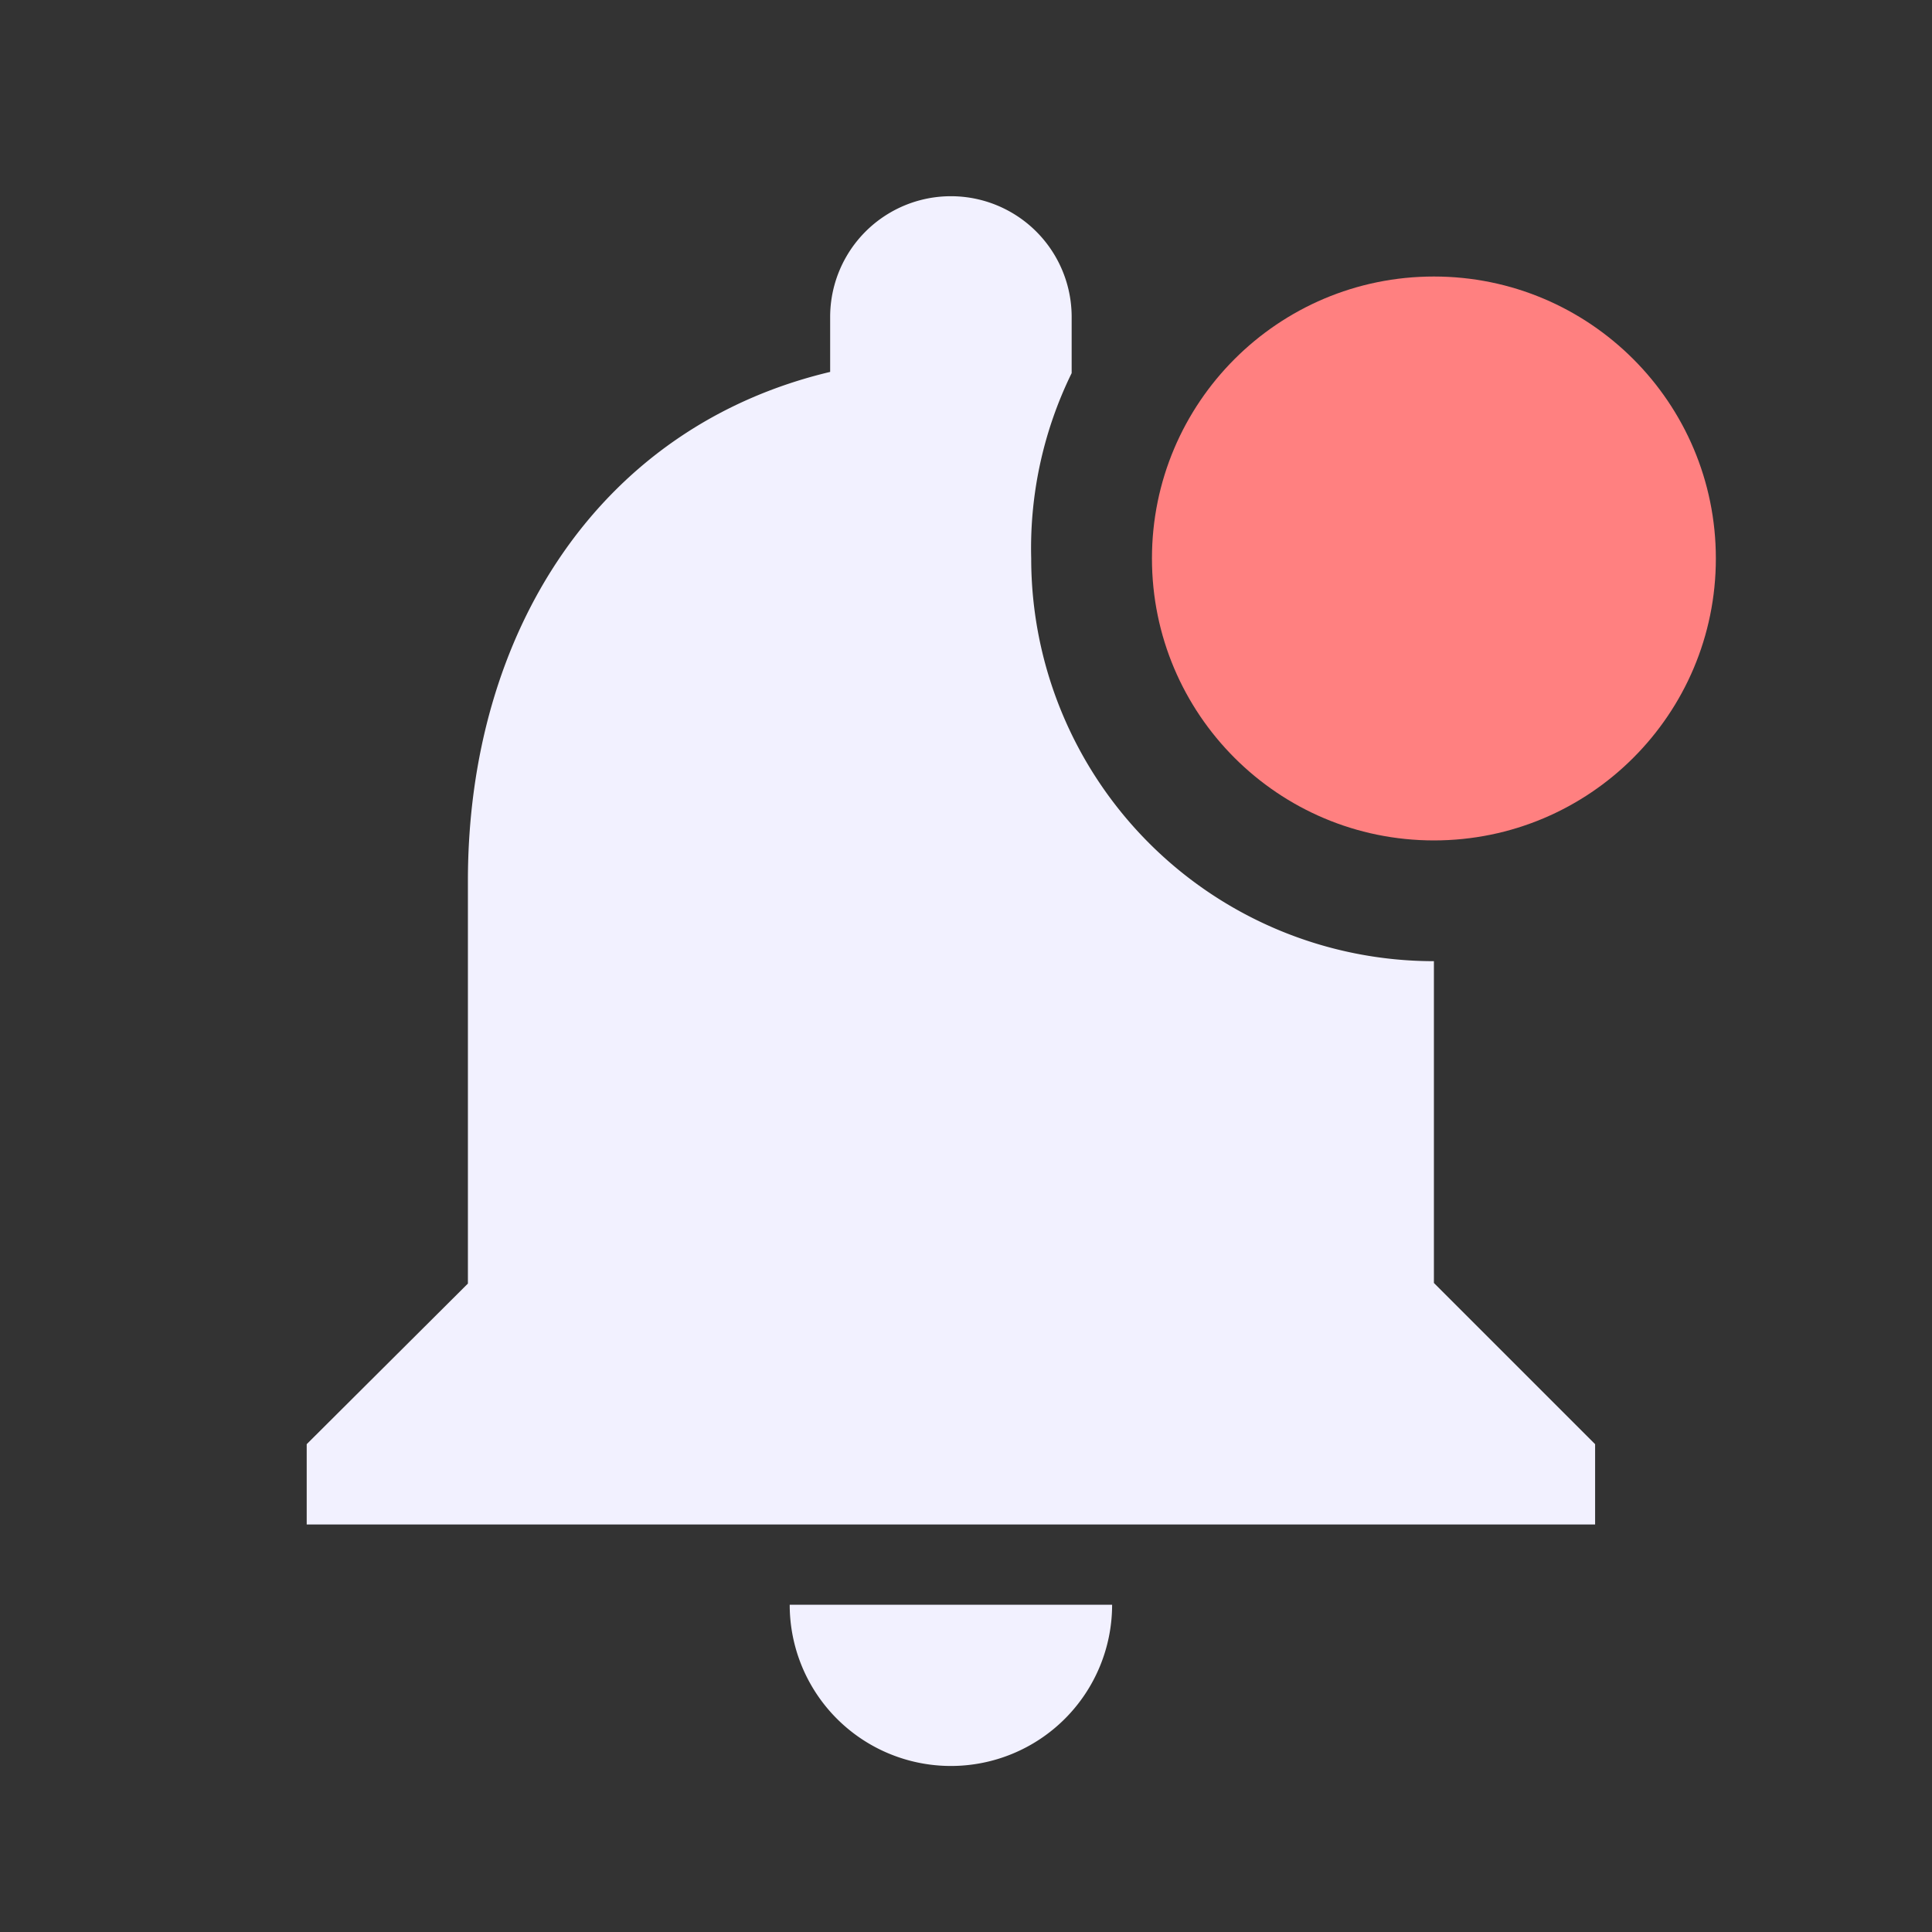 <svg id="f86f33dd-fc53-44c6-9752-840689abe527" data-name="Layer 1" xmlns="http://www.w3.org/2000/svg" viewBox="0 0 32 32"><rect x="0" y="0" width="32" height="32" fill="#333333" stroke="none"/><title>notifications-new</title><path d="M23.75,21.25V15.92a6.67,6.67,0,0,1-6.67-6.67,6.59,6.59,0,0,1,.67-3.07V5.25a2,2,0,0,0-4,0v.91c-3.83.91-6,4.32-6,8.43v6.67L5.08,23.92v1.33H26.42V23.92Z" style="fill:#f2f1ff"/><path d="M15.75,29.25a2.67,2.67,0,0,0,2.67-2.67H13.08A2.67,2.67,0,0,0,15.75,29.25Z" style="fill:#f2f1ff"/><circle cx="23.75" cy="9.25" r="4.67" style="fill:#ff8080"/></svg>